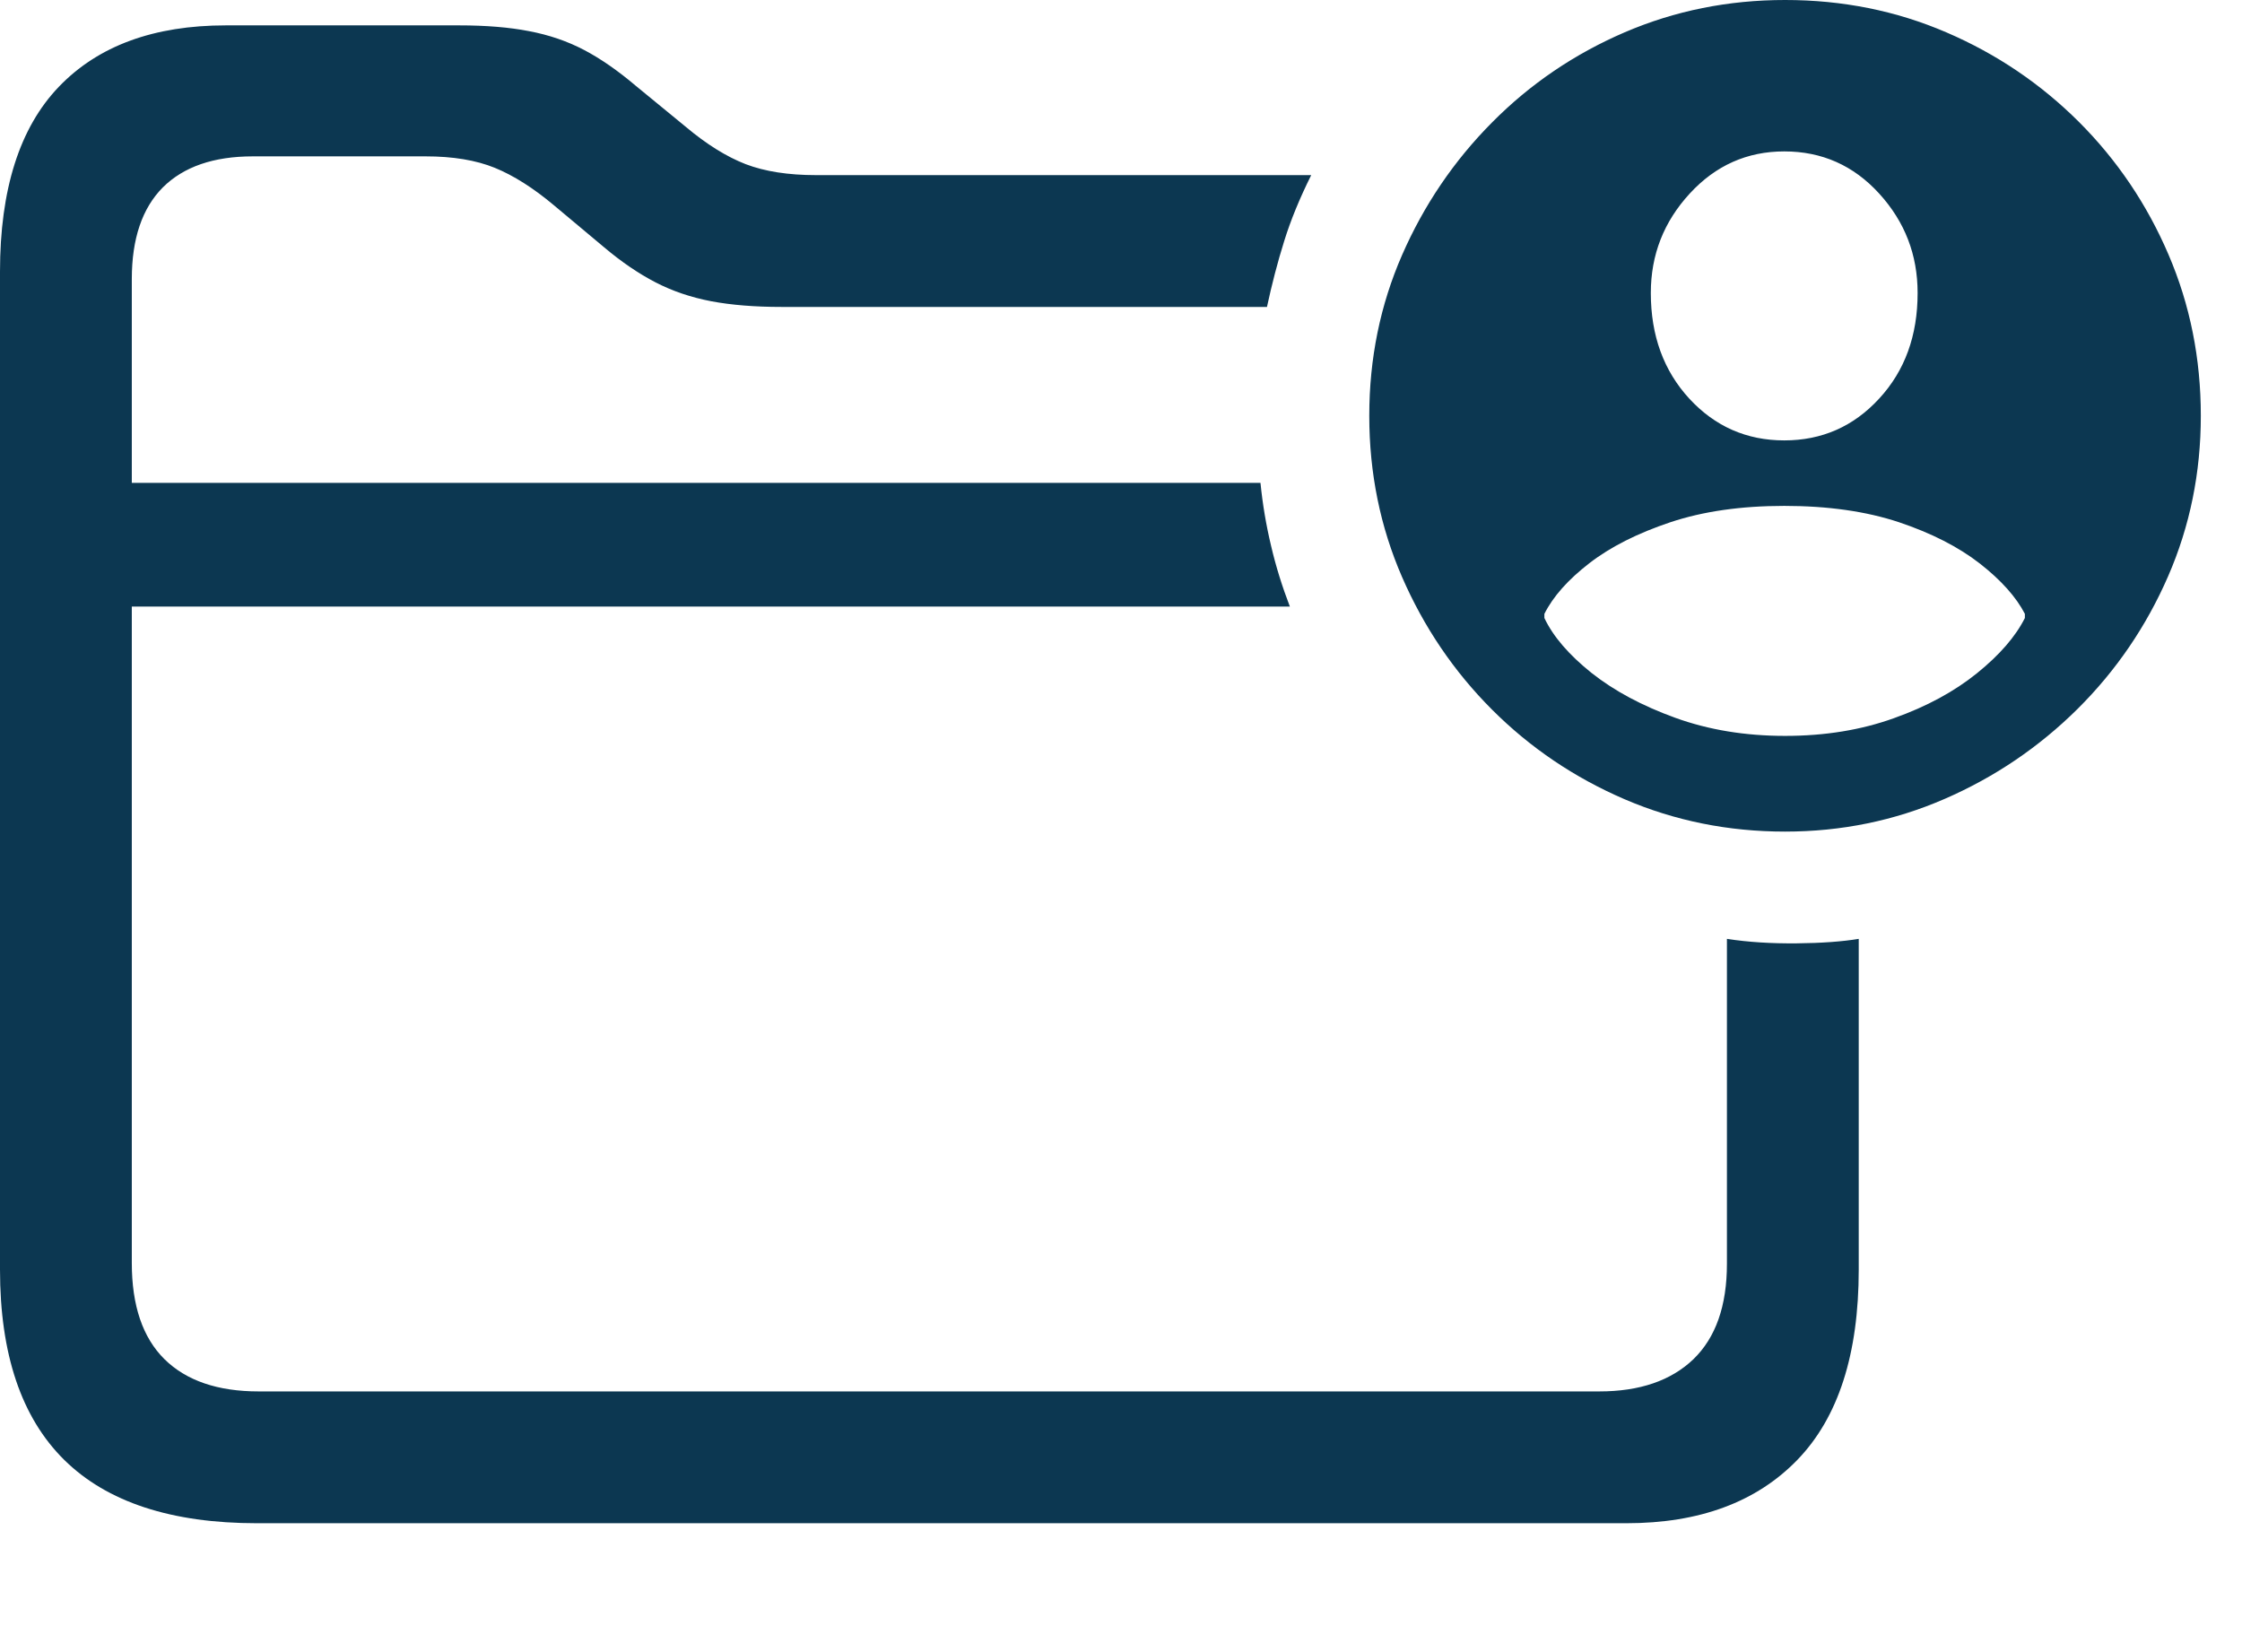 <svg width="19" height="14" viewBox="0 0 19 14" fill="none" xmlns="http://www.w3.org/2000/svg">
<path d="M2.178 12.908H13.782C14.402 12.908 14.885 12.729 15.232 12.371C15.579 12.012 15.752 11.475 15.752 10.758V7.956C15.613 7.979 15.438 7.992 15.225 7.994C15.012 7.996 14.816 7.984 14.635 7.956V10.709C14.635 11.066 14.54 11.335 14.351 11.518C14.161 11.7 13.895 11.791 13.553 11.791H2.192C1.845 11.791 1.579 11.7 1.394 11.518C1.209 11.335 1.117 11.063 1.117 10.703V2.365C1.117 2.023 1.205 1.764 1.38 1.588C1.556 1.413 1.81 1.325 2.143 1.325H3.607C3.838 1.325 4.033 1.357 4.193 1.422C4.352 1.487 4.52 1.593 4.696 1.741L5.119 2.095C5.267 2.22 5.413 2.319 5.556 2.393C5.699 2.467 5.856 2.52 6.028 2.553C6.199 2.585 6.397 2.601 6.624 2.601H10.737C10.779 2.407 10.827 2.221 10.883 2.043C10.938 1.865 11.015 1.679 11.112 1.484H6.915C6.68 1.484 6.481 1.453 6.319 1.391C6.157 1.328 5.988 1.223 5.812 1.075L5.389 0.728C5.237 0.599 5.09 0.497 4.949 0.423C4.808 0.349 4.653 0.296 4.484 0.264C4.315 0.231 4.118 0.215 3.891 0.215H1.914C1.304 0.215 0.832 0.388 0.499 0.735C0.166 1.082 0 1.605 0 2.303V10.758C0 11.475 0.181 12.012 0.544 12.371C0.907 12.729 1.452 12.908 2.178 12.908ZM0.68 5.14H10.931C10.867 4.973 10.813 4.802 10.772 4.626C10.73 4.451 10.7 4.273 10.682 4.092H0.68V5.14ZM15.128 7.047C15.604 7.047 16.055 6.955 16.48 6.77C16.906 6.585 17.281 6.33 17.607 6.007C17.933 5.683 18.189 5.308 18.374 4.883C18.559 4.458 18.651 4.004 18.651 3.524C18.651 3.038 18.56 2.583 18.377 2.157C18.195 1.732 17.942 1.357 17.618 1.033C17.294 0.71 16.92 0.457 16.494 0.274C16.069 0.091 15.613 0 15.128 0C14.647 0 14.194 0.091 13.768 0.274C13.343 0.457 12.968 0.711 12.645 1.037C12.321 1.363 12.067 1.738 11.882 2.161C11.697 2.584 11.604 3.038 11.604 3.524C11.604 4.009 11.697 4.465 11.882 4.89C12.067 5.315 12.321 5.69 12.645 6.014C12.968 6.337 13.343 6.59 13.768 6.773C14.194 6.956 14.647 7.047 15.128 7.047ZM15.128 6.236C14.79 6.236 14.48 6.185 14.198 6.083C13.916 5.981 13.679 5.854 13.487 5.702C13.296 5.549 13.162 5.394 13.088 5.237V5.202C13.162 5.054 13.29 4.911 13.47 4.772C13.65 4.633 13.879 4.518 14.157 4.425C14.434 4.333 14.755 4.287 15.121 4.287C15.491 4.287 15.814 4.333 16.092 4.425C16.369 4.518 16.598 4.635 16.779 4.776C16.959 4.917 17.086 5.059 17.16 5.202V5.237C17.081 5.394 16.946 5.55 16.754 5.705C16.562 5.86 16.328 5.987 16.05 6.086C15.773 6.186 15.465 6.236 15.128 6.236ZM15.121 3.732C14.802 3.732 14.534 3.614 14.316 3.378C14.099 3.142 13.99 2.844 13.99 2.483C13.99 2.159 14.1 1.879 14.32 1.64C14.539 1.402 14.806 1.283 15.121 1.283C15.44 1.283 15.708 1.402 15.925 1.64C16.143 1.879 16.251 2.159 16.251 2.483C16.251 2.844 16.143 3.142 15.925 3.378C15.708 3.614 15.44 3.732 15.121 3.732Z" fill="#0C3751"/>
</svg>
